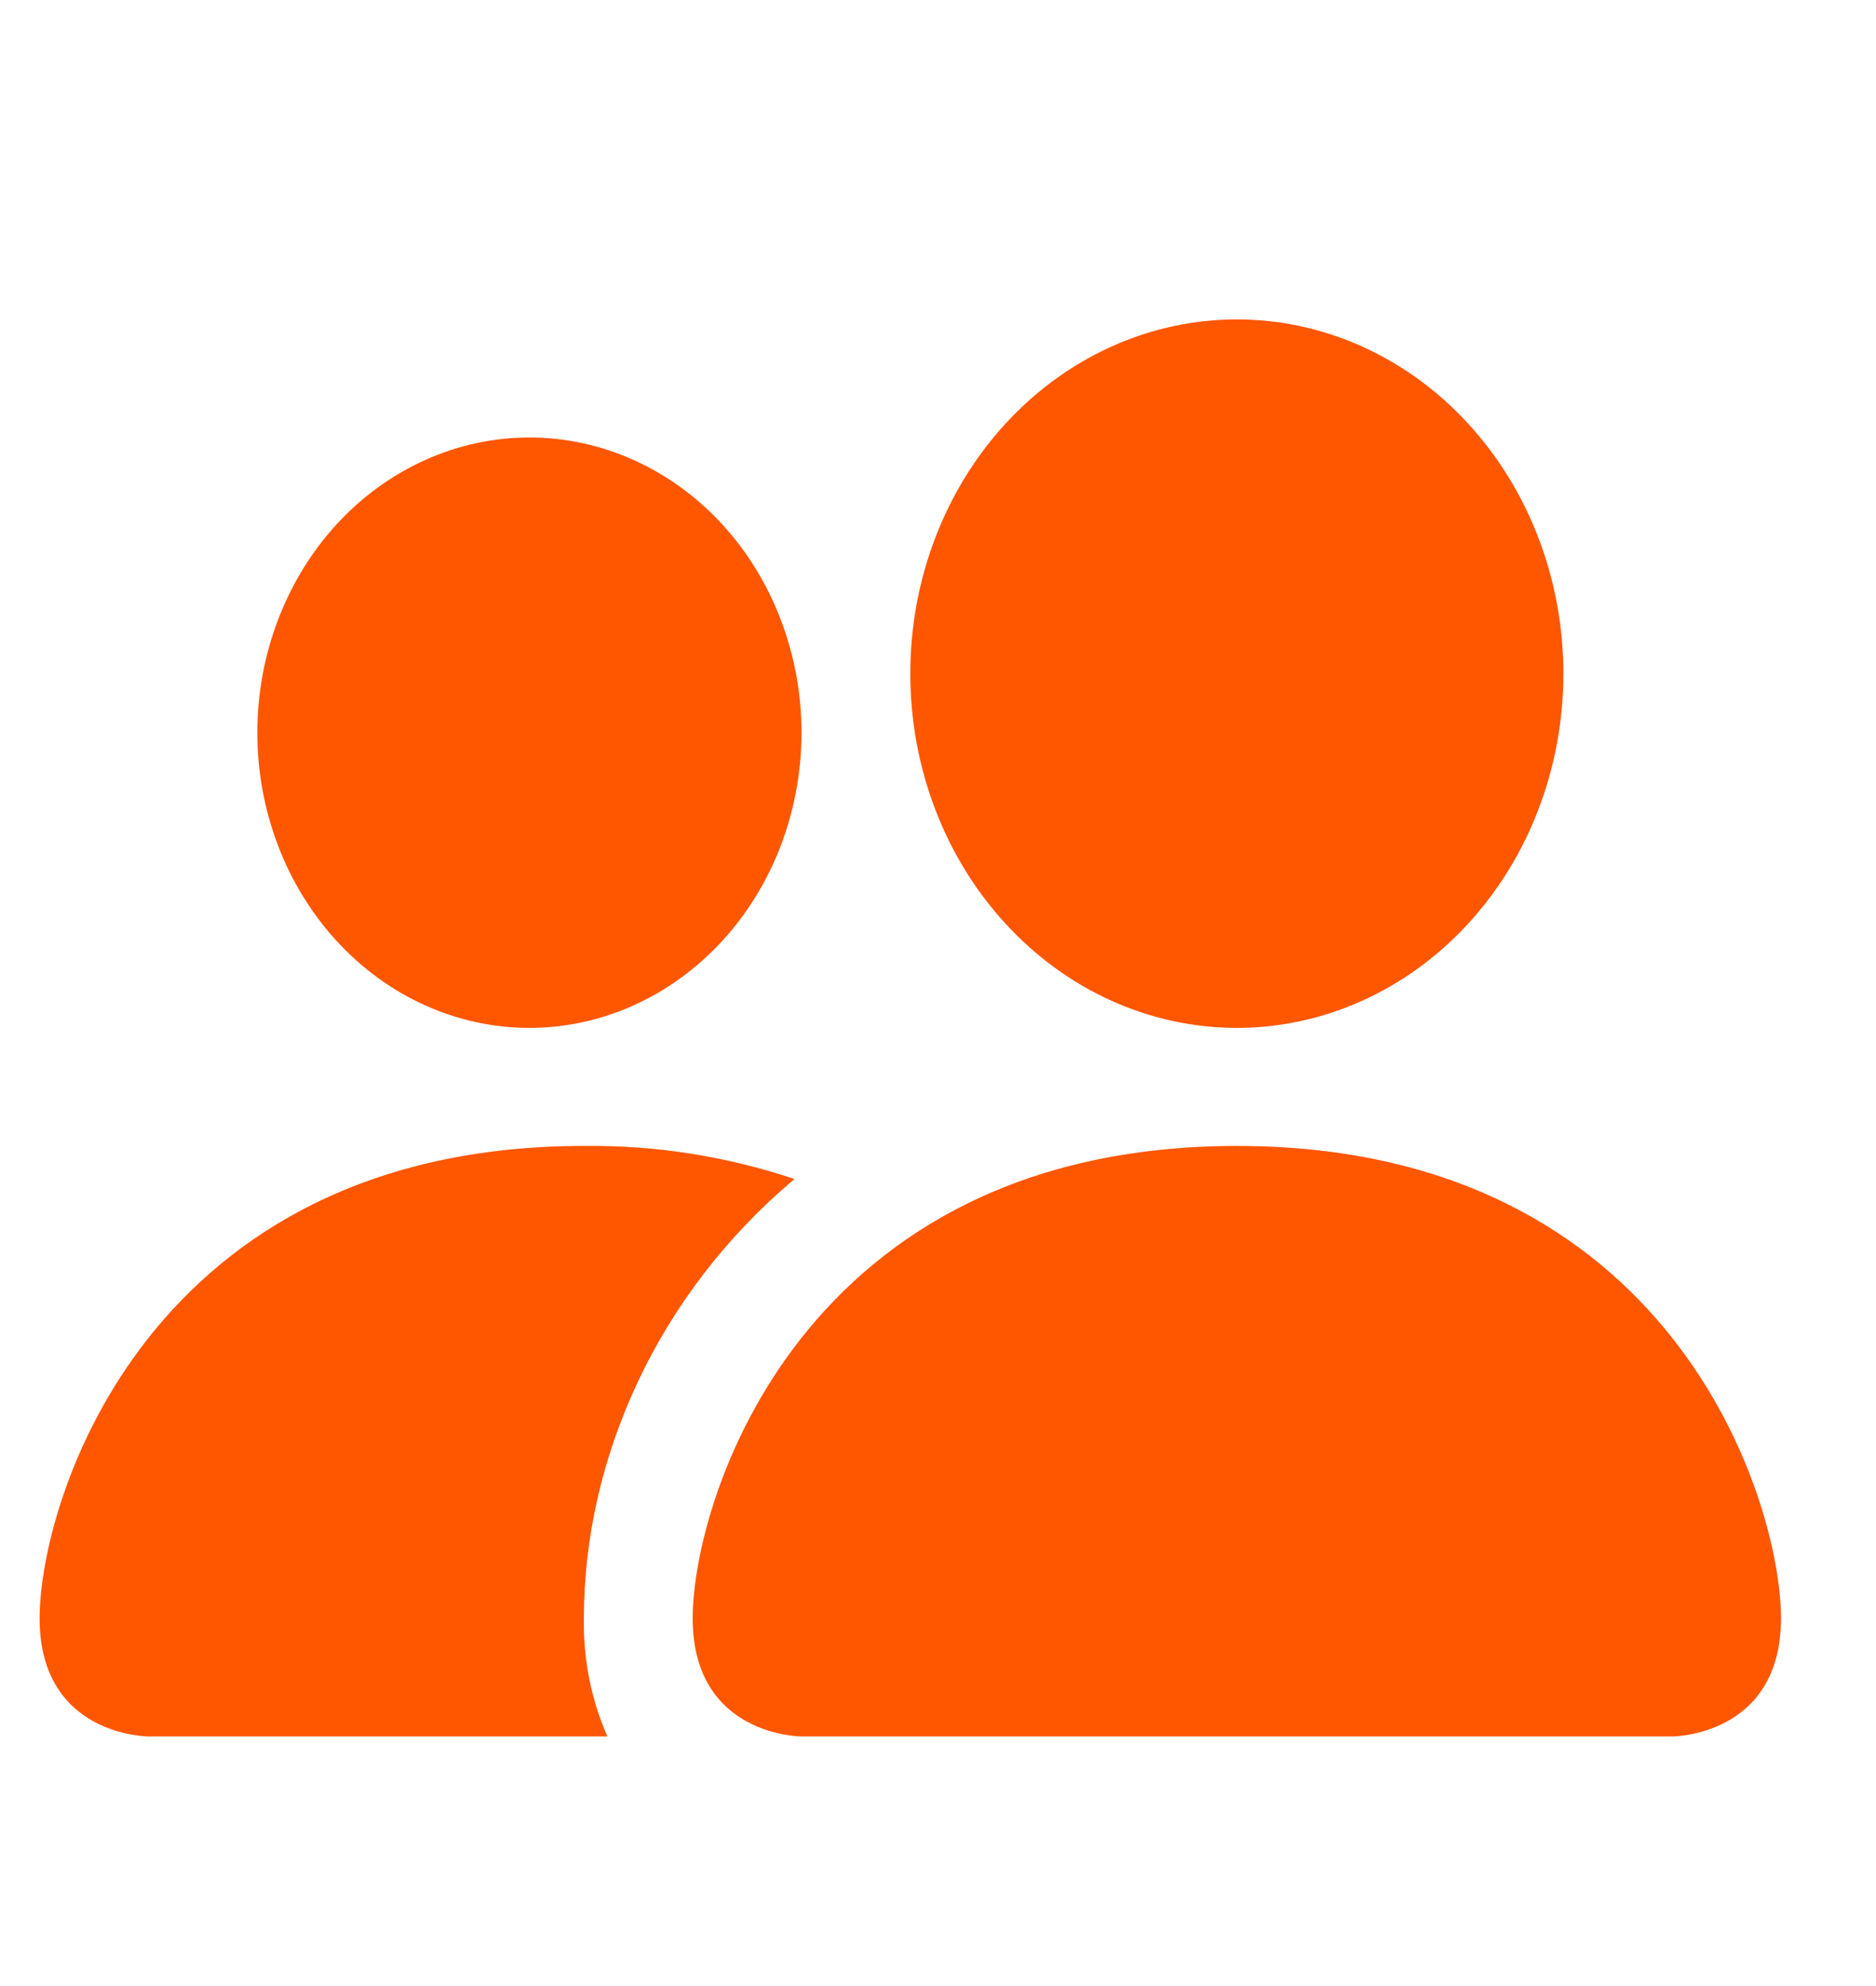 <svg width="17" height="18" viewBox="0 0 17 18" fill="none" xmlns="http://www.w3.org/2000/svg">
    <g clip-path="url(#clip0_1390_69794)">
    <path d="M7.263 15.738C7.263 15.738 6.277 15.738 6.277 14.667C6.277 13.597 7.263 10.386 11.208 10.386C15.153 10.386 16.139 13.597 16.139 14.667C16.139 15.738 15.153 15.738 15.153 15.738H7.263ZM11.208 9.316C11.993 9.316 12.745 8.978 13.3 8.376C13.855 7.774 14.167 6.957 14.167 6.105C14.167 5.254 13.855 4.437 13.3 3.835C12.745 3.233 11.993 2.895 11.208 2.895C10.423 2.895 9.671 3.233 9.116 3.835C8.561 4.437 8.249 5.254 8.249 6.105C8.249 6.957 8.561 7.774 9.116 8.376C9.671 8.978 10.423 9.316 11.208 9.316ZM5.504 15.738C5.357 15.404 5.284 15.037 5.291 14.667C5.291 13.217 5.961 11.724 7.2 10.686C6.582 10.479 5.937 10.378 5.291 10.386C1.346 10.386 0.359 13.597 0.359 14.667C0.359 15.738 1.346 15.738 1.346 15.738H5.504ZM4.797 9.316C5.451 9.316 6.078 9.034 6.541 8.532C7.003 8.031 7.263 7.35 7.263 6.64C7.263 5.931 7.003 5.25 6.541 4.748C6.078 4.247 5.451 3.965 4.797 3.965C4.144 3.965 3.516 4.247 3.054 4.748C2.592 5.25 2.332 5.931 2.332 6.64C2.332 7.35 2.592 8.031 3.054 8.532C3.516 9.034 4.144 9.316 4.797 9.316Z" fill="#FF5600"/>
    </g>
    <defs>
    <clipPath id="clip0_1390_69794">
    <rect width="15.78" height="17.124" fill="white" transform="translate(0.359 0.754)"/>
    </clipPath>
    </defs>
    </svg>
    